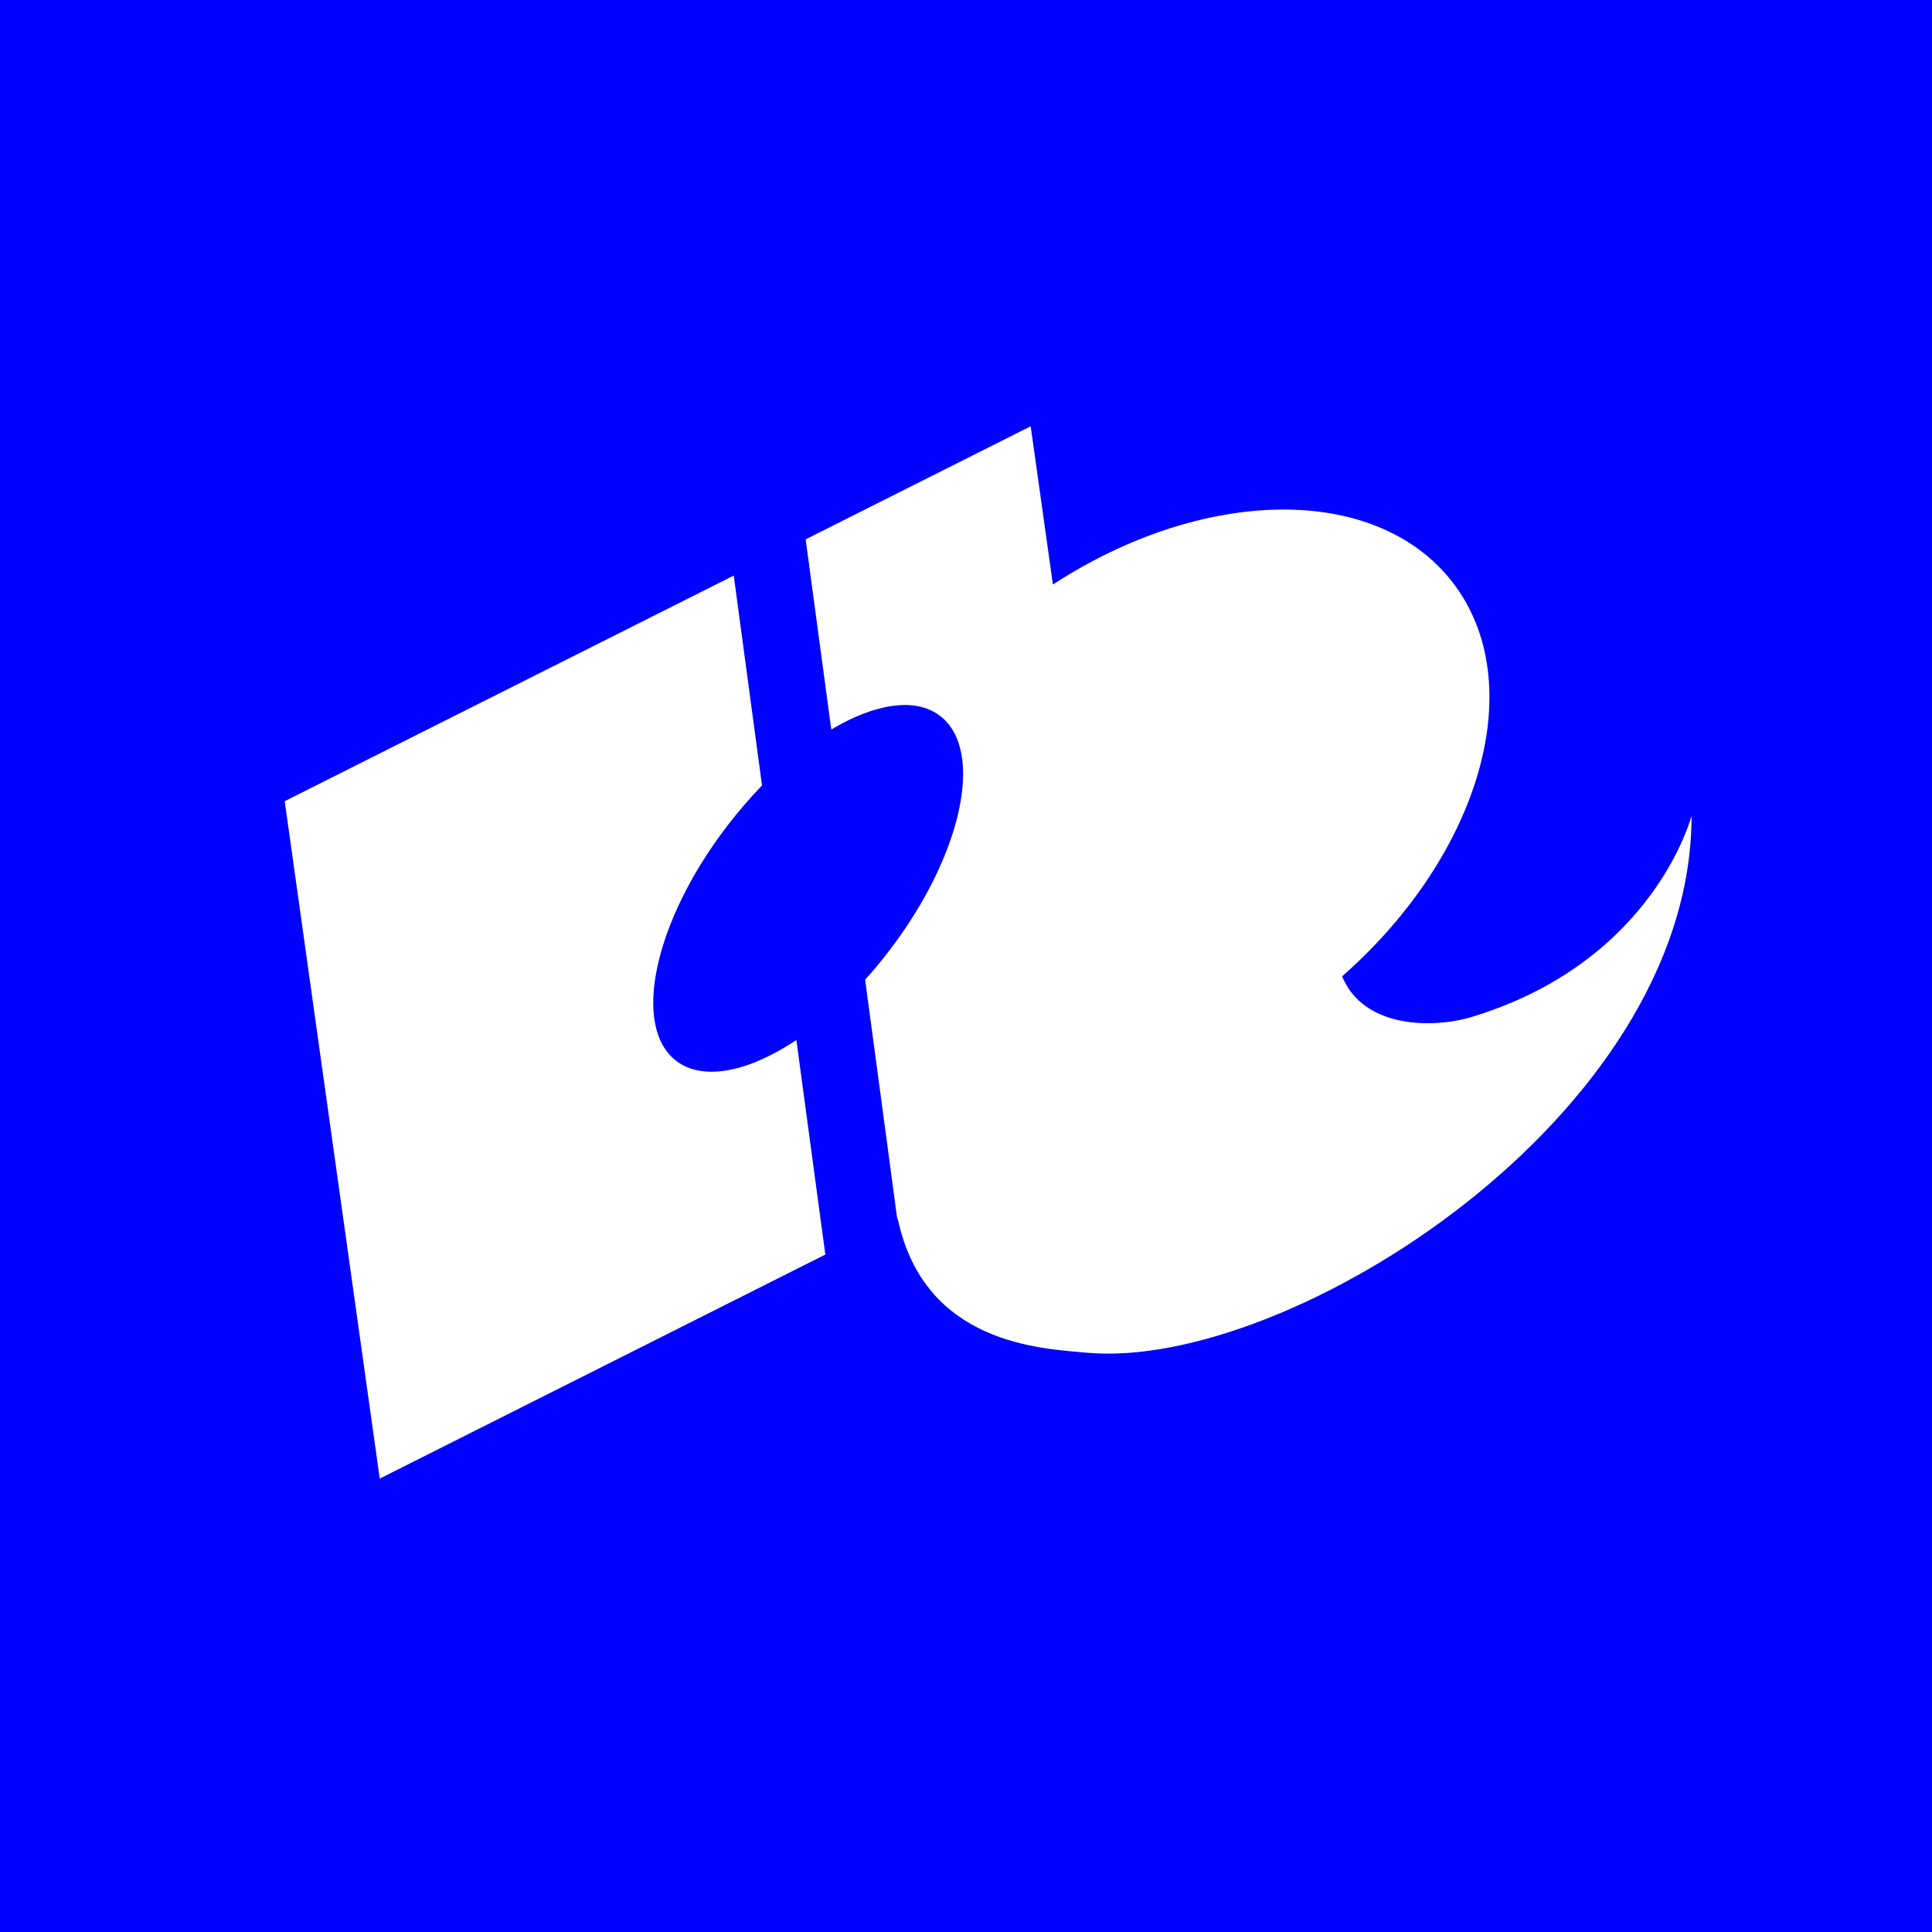 <?xml version="1.0" encoding="UTF-8" standalone="no"?>
<!-- Created with Inkscape (http://www.inkscape.org/) -->

<svg
   xmlns:dc="http://purl.org/dc/elements/1.1/"
   xmlns:cc="http://creativecommons.org/ns#"
   xmlns:rdf="http://www.w3.org/1999/02/22-rdf-syntax-ns#"
   xmlns:svg="http://www.w3.org/2000/svg"
   xmlns="http://www.w3.org/2000/svg"
   xmlns:sodipodi="http://sodipodi.sourceforge.net/DTD/sodipodi-0.dtd"
   xmlns:inkscape="http://www.inkscape.org/namespaces/inkscape"
   width="18.532mm"
   height="18.532mm"
   viewBox="0 0 65.666 65.666"
   id="svg4220"
   version="1.1"
   inkscape:version="0.91 r13725"
   sodipodi:docname="wdkalogo_2.svg">
  <defs
     id="defs4222" />
  <sodipodi:namedview
     id="base"
     pagecolor="#ffffff"
     bordercolor="#666666"
     borderopacity="1.0"
     inkscape:pageopacity="0.0"
     inkscape:pageshadow="2"
     inkscape:zoom="3.959798"
     inkscape:cx="122.3016"
     inkscape:cy="61.549788"
     inkscape:document-units="px"
     inkscape:current-layer="layer1"
     showgrid="false"
     fit-margin-top="0"
     fit-margin-left="0"
     fit-margin-right="0"
     fit-margin-bottom="0"
     inkscape:window-width="1920"
     inkscape:window-height="1152"
     inkscape:window-x="0"
     inkscape:window-y="29"
     inkscape:window-maximized="1" />
  <g
     inkscape:label="Layer 1"
     inkscape:groupmode="layer"
     id="layer1"
     transform="translate(-295.738,-610.958)">
    <path
       style="fill:#0000ff;fill-opacity:1;fill-rule:nonzero;stroke:none"
       d="m 295.738,610.958 0,65.666 65.666,0 0,-65.666 -65.666,0 z m 35.031,14.488 0.756,5.379 c 5.11,-3.326 10.969,-3.44 13.578,-0.084 2.659,3.429 0.964,9.256 -3.748,13.402 0.728,1.778 3.105,1.781 4.434,1.371 6.214,-1.9 7.443,-6.864 7.443,-6.824 -1e-5,10.224 -13.713,18.859 -20.539,18.246 -1.562,-0.141 -5.524,-0.28 -6.438,-4.535 l -0.023,-0.029 -1.09,-8.117 c 0.282,-0.307 0.557,-0.64 0.822,-0.988 2.479,-3.24 3.252,-6.81 1.725,-7.977 -0.843,-0.646 -2.216,-0.417 -3.697,0.463 l -0.871,-6.463 7.648,-3.844 z m -10.092,5.074 0.961,7.135 c -0.412,0.424 -0.806,0.885 -1.193,1.387 -2.476,3.237 -3.245,6.806 -1.723,7.973 0.919,0.701 2.459,0.372 4.084,-0.707 l 0.984,7.291 -15.145,7.615 -3.23,-23.025 15.262,-7.668 z"
       id="path16-8"
       inkscape:connector-curvature="0" />
  </g>
</svg>
